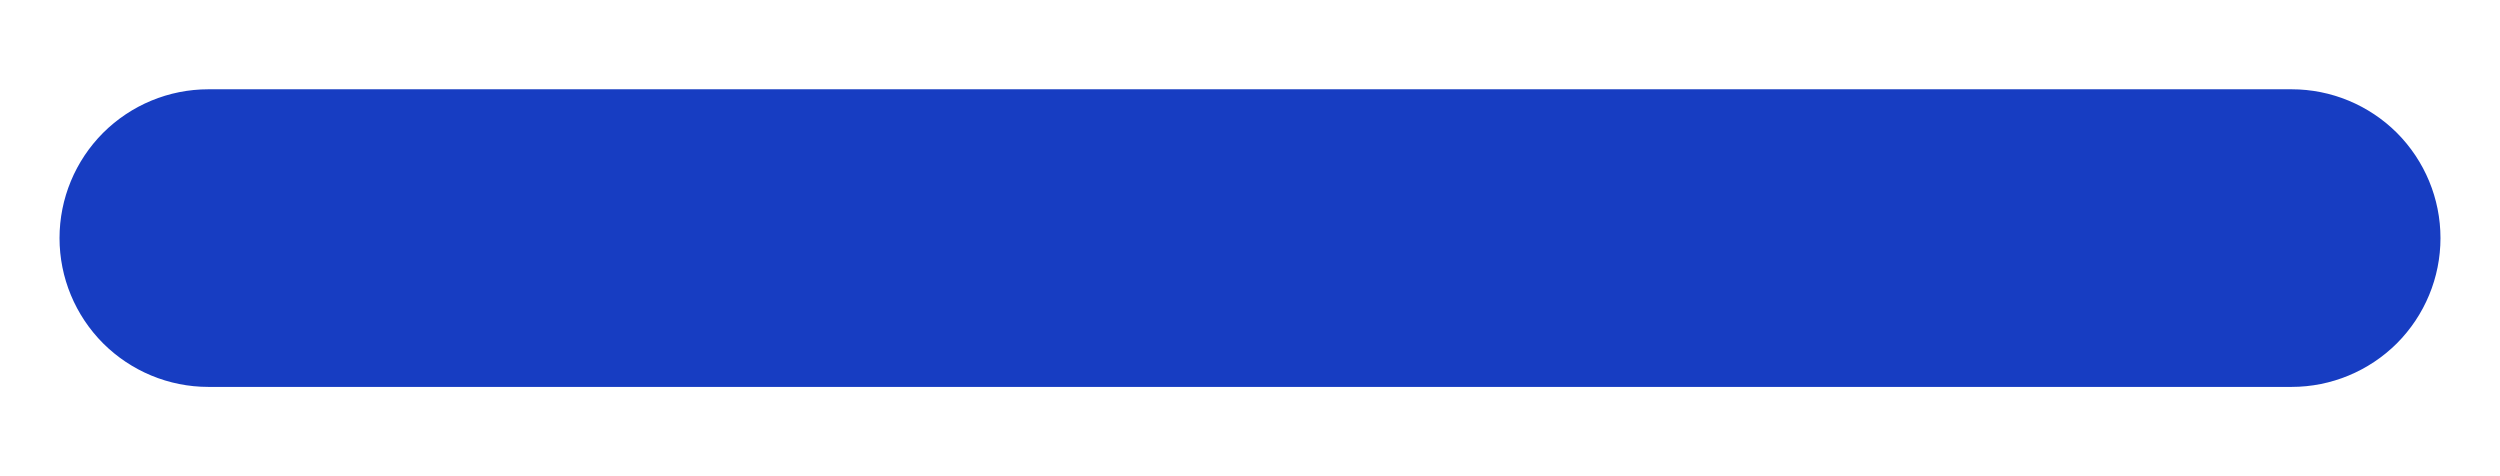 <svg width="21" height="4" viewBox="0 0 21 4" fill="none" xmlns="http://www.w3.org/2000/svg">
<path class="minusIcon" d="M17.25 0.75H19.25C19.581 0.75 19.899 0.882 20.134 1.116C20.368 1.351 20.5 1.668 20.5 2C20.5 2.332 20.368 2.649 20.134 2.884C19.899 3.118 19.581 3.25 19.25 3.25H11.75H1.75C1.418 3.25 1.101 3.118 0.866 2.884C0.632 2.649 0.5 2.332 0.5 2C0.5 1.668 0.632 1.351 0.866 1.116C1.101 0.882 1.418 0.75 1.75 0.75H11.75H17.25Z" fill="#173DC2"/>
</svg>
